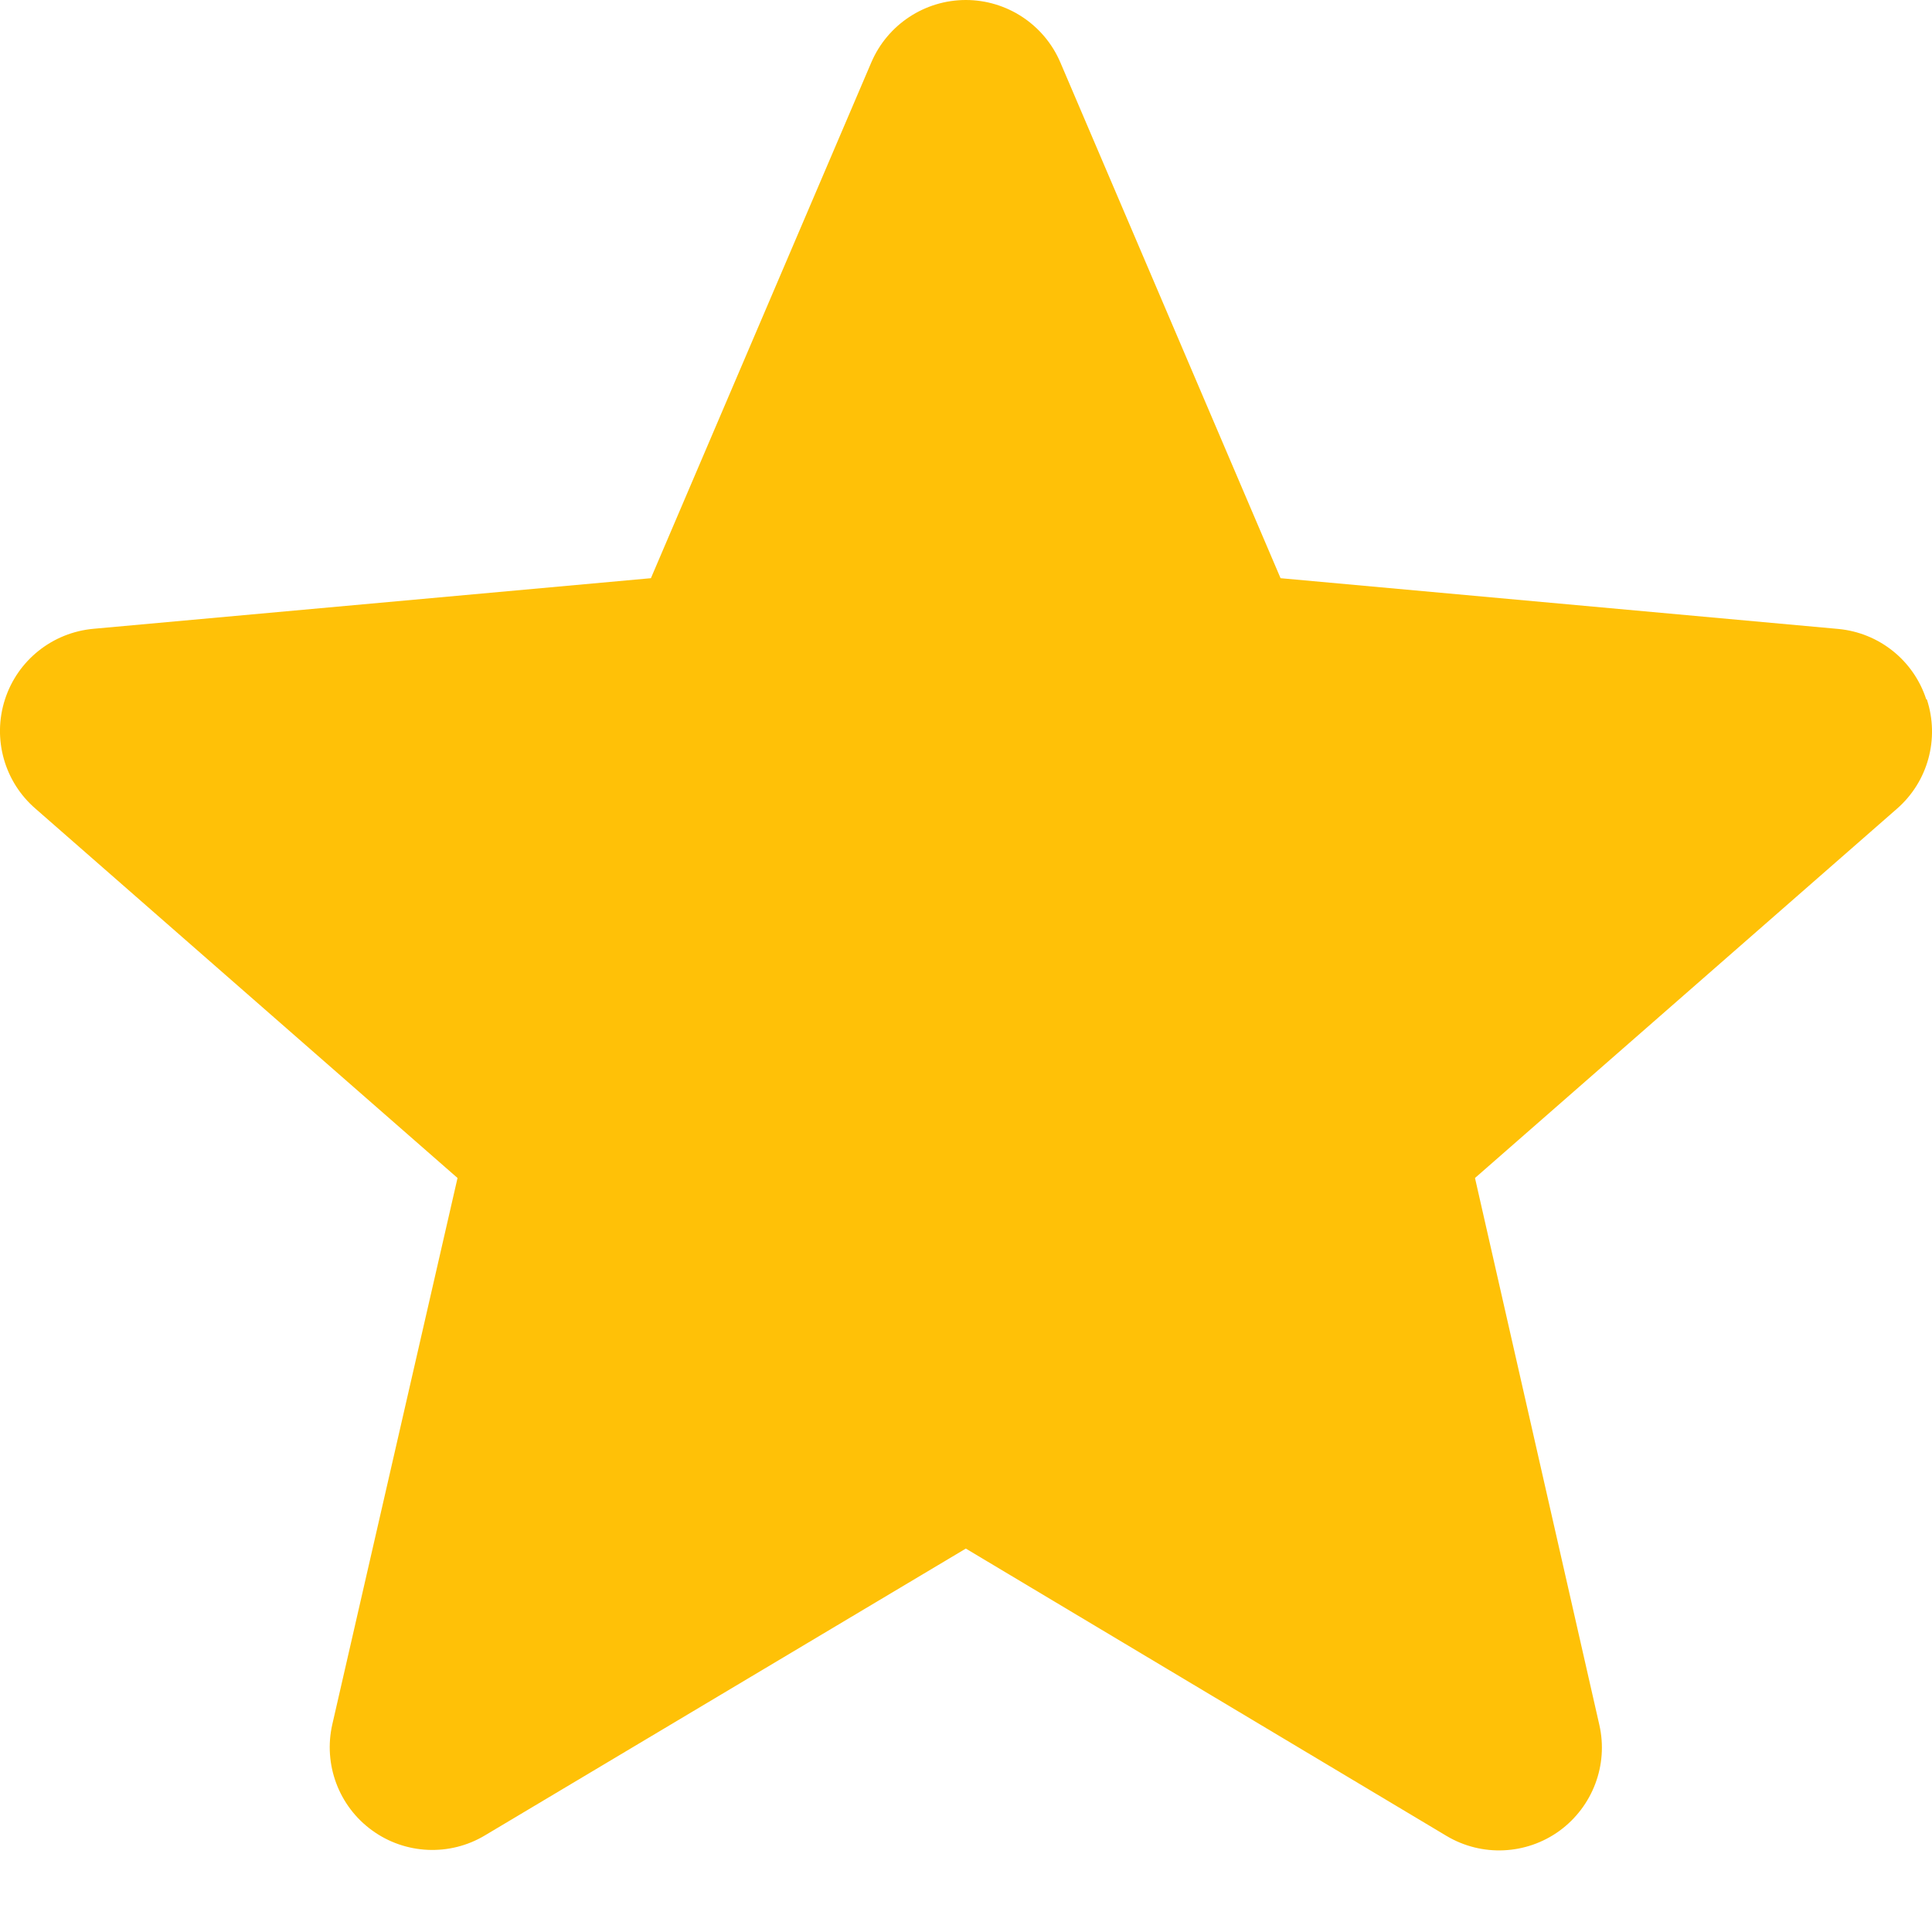 <svg width="11" height="11" viewBox="0 0 11 11" fill="none" xmlns="http://www.w3.org/2000/svg">
<path d="M10.967 3.981C10.895 3.76 10.699 3.603 10.467 3.581L7.291 3.292L6.037 0.355C5.945 0.14 5.733 0 5.499 0C5.265 0 5.053 0.14 4.961 0.355L3.706 3.292L0.533 3.58C0.299 3.601 0.1 3.759 0.028 3.983C-0.044 4.207 0.025 4.452 0.203 4.605L2.605 6.707L1.892 9.818C1.84 10.046 1.929 10.284 2.118 10.421C2.307 10.559 2.561 10.57 2.761 10.45L5.499 8.817L8.236 10.453C8.437 10.573 8.69 10.561 8.879 10.424C9.068 10.286 9.158 10.049 9.106 9.821L8.398 6.707L10.8 4.605C10.977 4.451 11.044 4.206 10.971 3.983L10.967 3.981Z" fill="#FFC107"/>
</svg>
